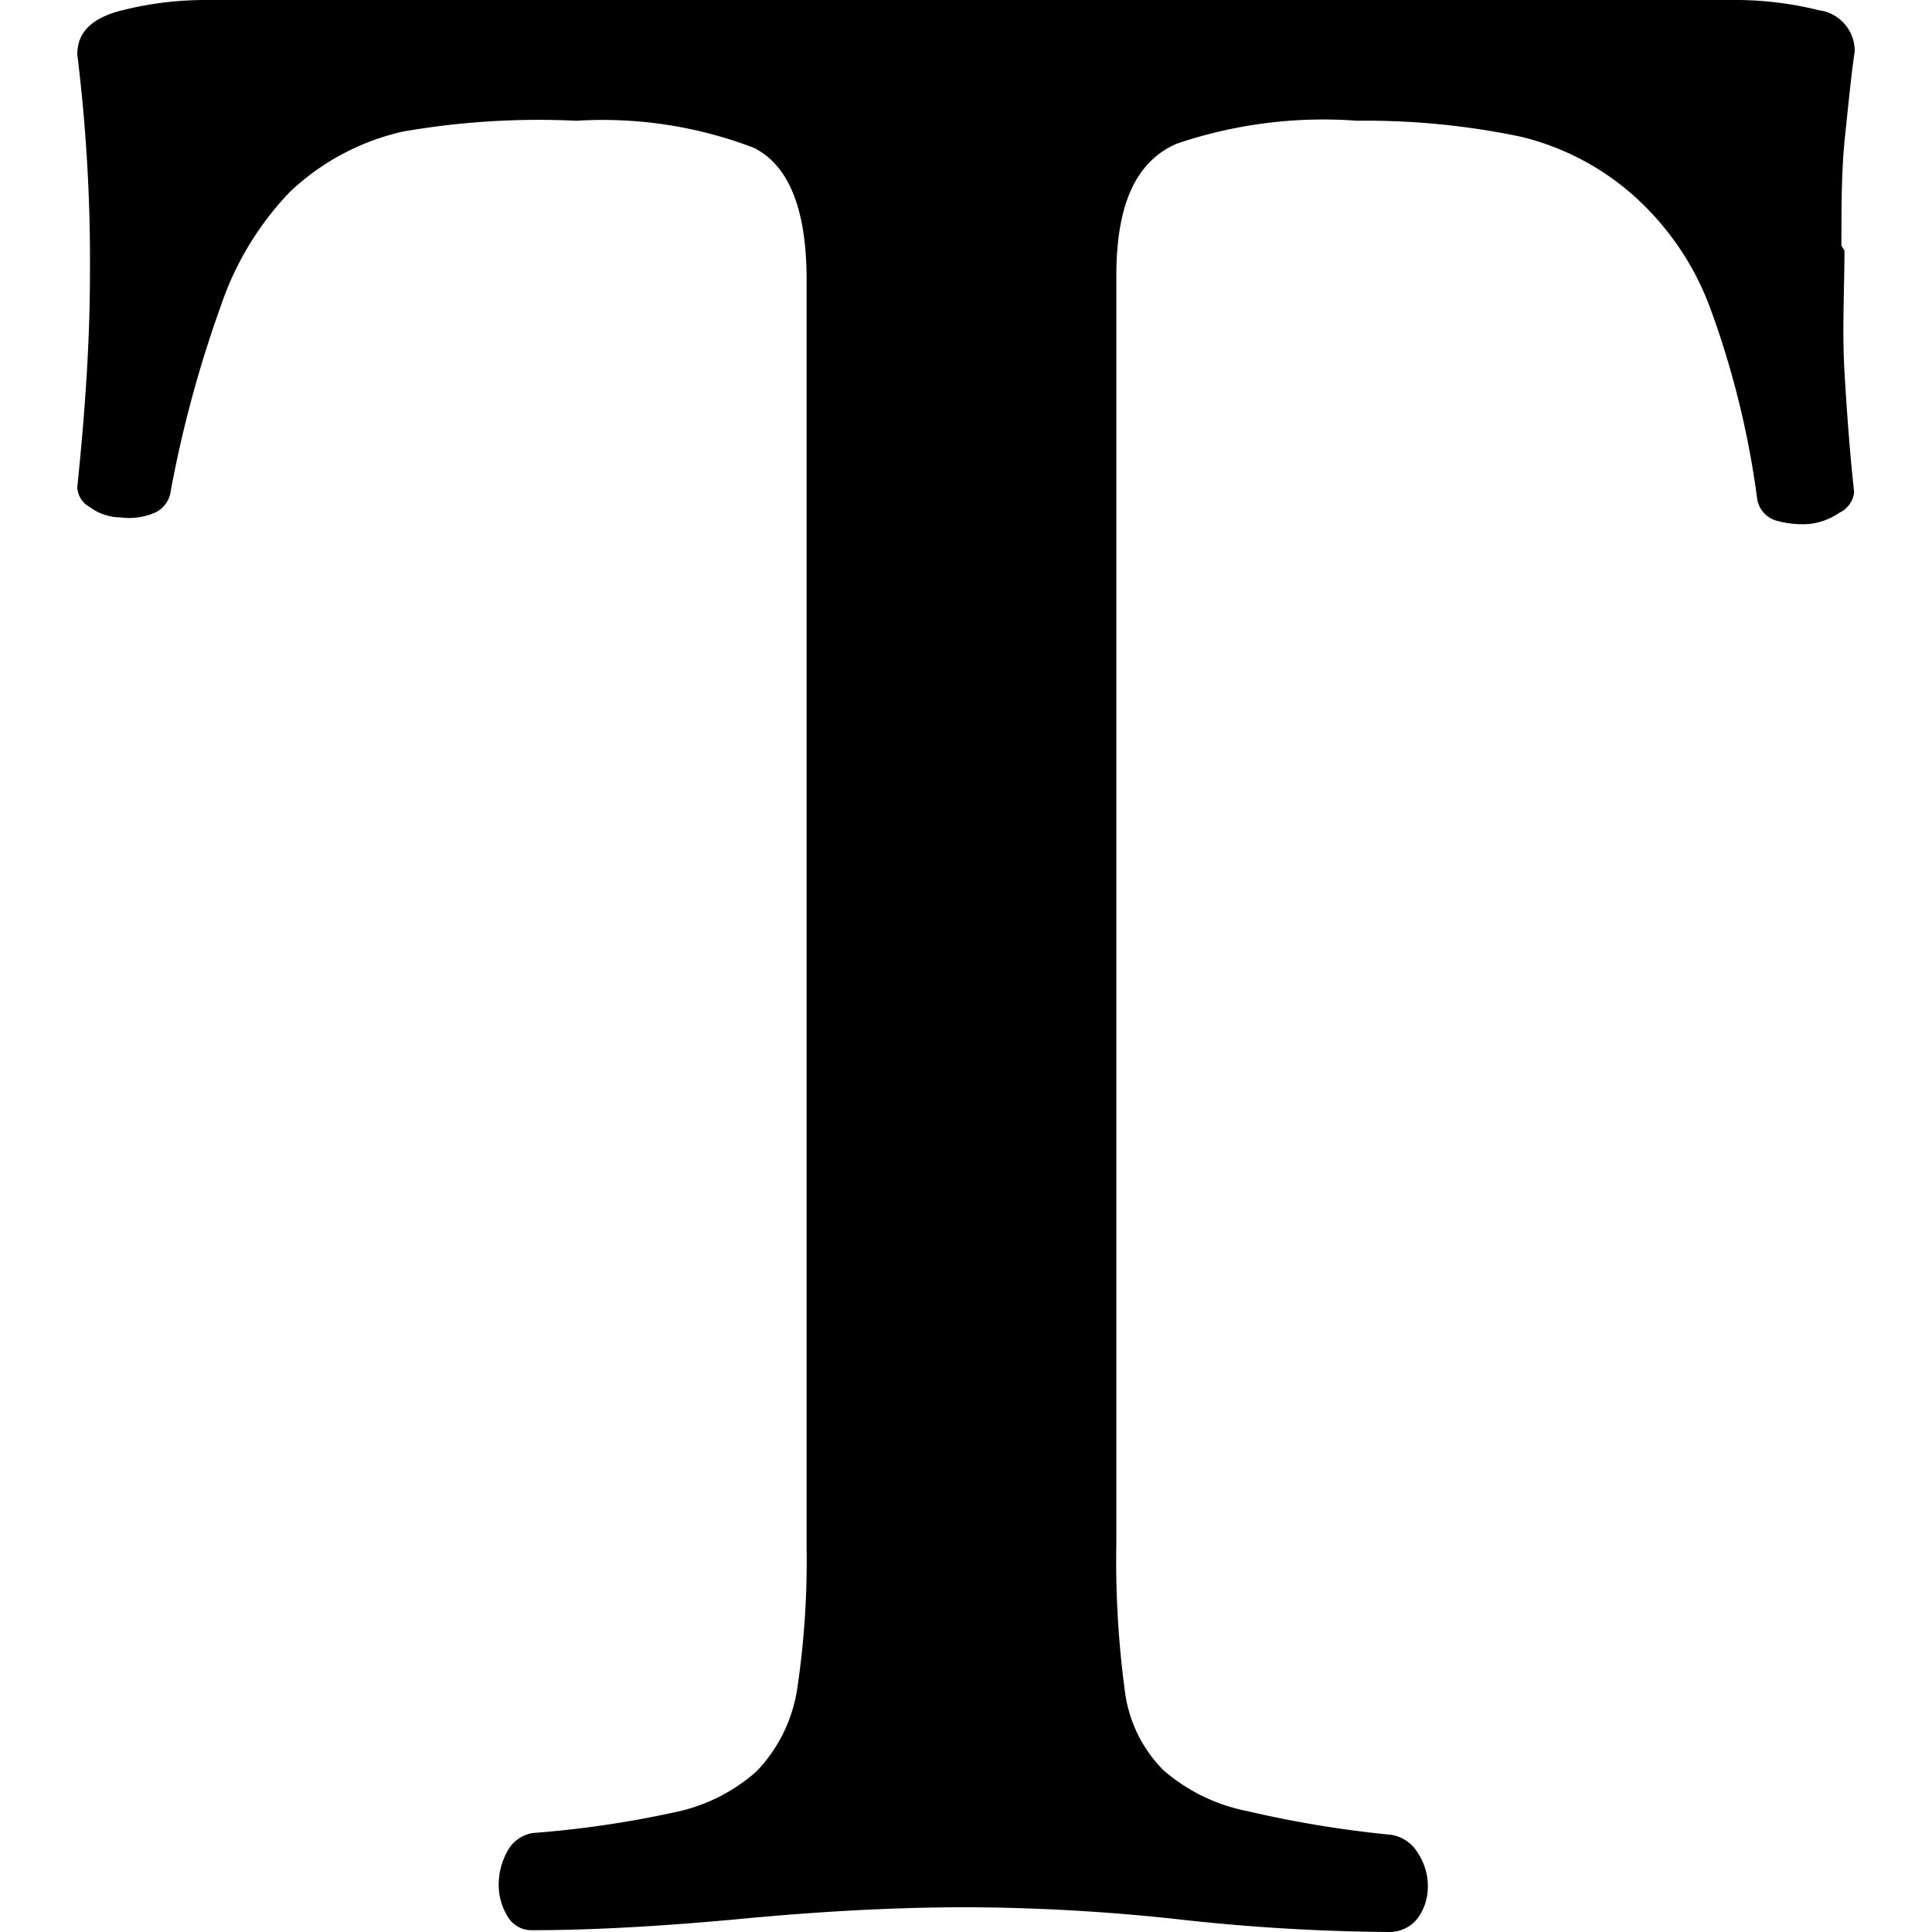 <svg data-name="Layer 1" xmlns="http://www.w3.org/2000/svg" viewBox="0 0 32 32"><title>text</title><path d="M30.5 4.07c0-.67 0-1.26.06-1.82s.1-1 .16-1.4a.68.68 0 0 0-.59-.68A5.78 5.78 0 0 0 28.65 0H3.41a5.62 5.62 0 0 0-1.46.19c-.45.13-.67.36-.67.71a27.92 27.92 0 0 1 .21 3.61c0 1.21-.09 2.39-.21 3.56a.39.39 0 0 0 .21.33.86.86 0 0 0 .51.17 1.07 1.07 0 0 0 .52-.06.46.46 0 0 0 .31-.39 19.67 19.67 0 0 1 .83-3.06A5.06 5.06 0 0 1 4.8 3.18a4 4 0 0 1 1.87-1A13.14 13.14 0 0 1 9.55 2a7 7 0 0 1 2.94.45c.57.29.87 1 .87 2.19v21A14.28 14.28 0 0 1 13.2 28a2.52 2.52 0 0 1-.67 1.34 2.93 2.93 0 0 1-1.37.68 16.92 16.92 0 0 1-2.33.34.58.58 0 0 0-.43.31 1.14 1.14 0 0 0-.14.54 1 1 0 0 0 .14.52.46.46 0 0 0 .43.24c1 0 2.2-.07 3.47-.19s2.51-.19 3.71-.19a33.32 33.32 0 0 1 3.42.19A33.39 33.39 0 0 0 23 32a.59.59 0 0 0 .49-.24.89.89 0 0 0 .16-.52 1 1 0 0 0-.16-.54.63.63 0 0 0-.45-.31 18.15 18.15 0 0 1-2.37-.39 3 3 0 0 1-1.4-.68 2.26 2.26 0 0 1-.64-1.32 16.19 16.19 0 0 1-.14-2.43v-21c0-1.16.31-1.89 1-2.19A7.56 7.56 0 0 1 22.48 2a12.52 12.52 0 0 1 2.69.26 4.33 4.33 0 0 1 1.91 1 4.65 4.65 0 0 1 1.26 1.88 14.76 14.76 0 0 1 .76 3.09.45.45 0 0 0 .31.39 1.6 1.6 0 0 0 .54.06 1.08 1.08 0 0 0 .52-.19.42.42 0 0 0 .24-.34c-.07-.64-.12-1.31-.16-2s0-1.36 0-2z"/></svg>